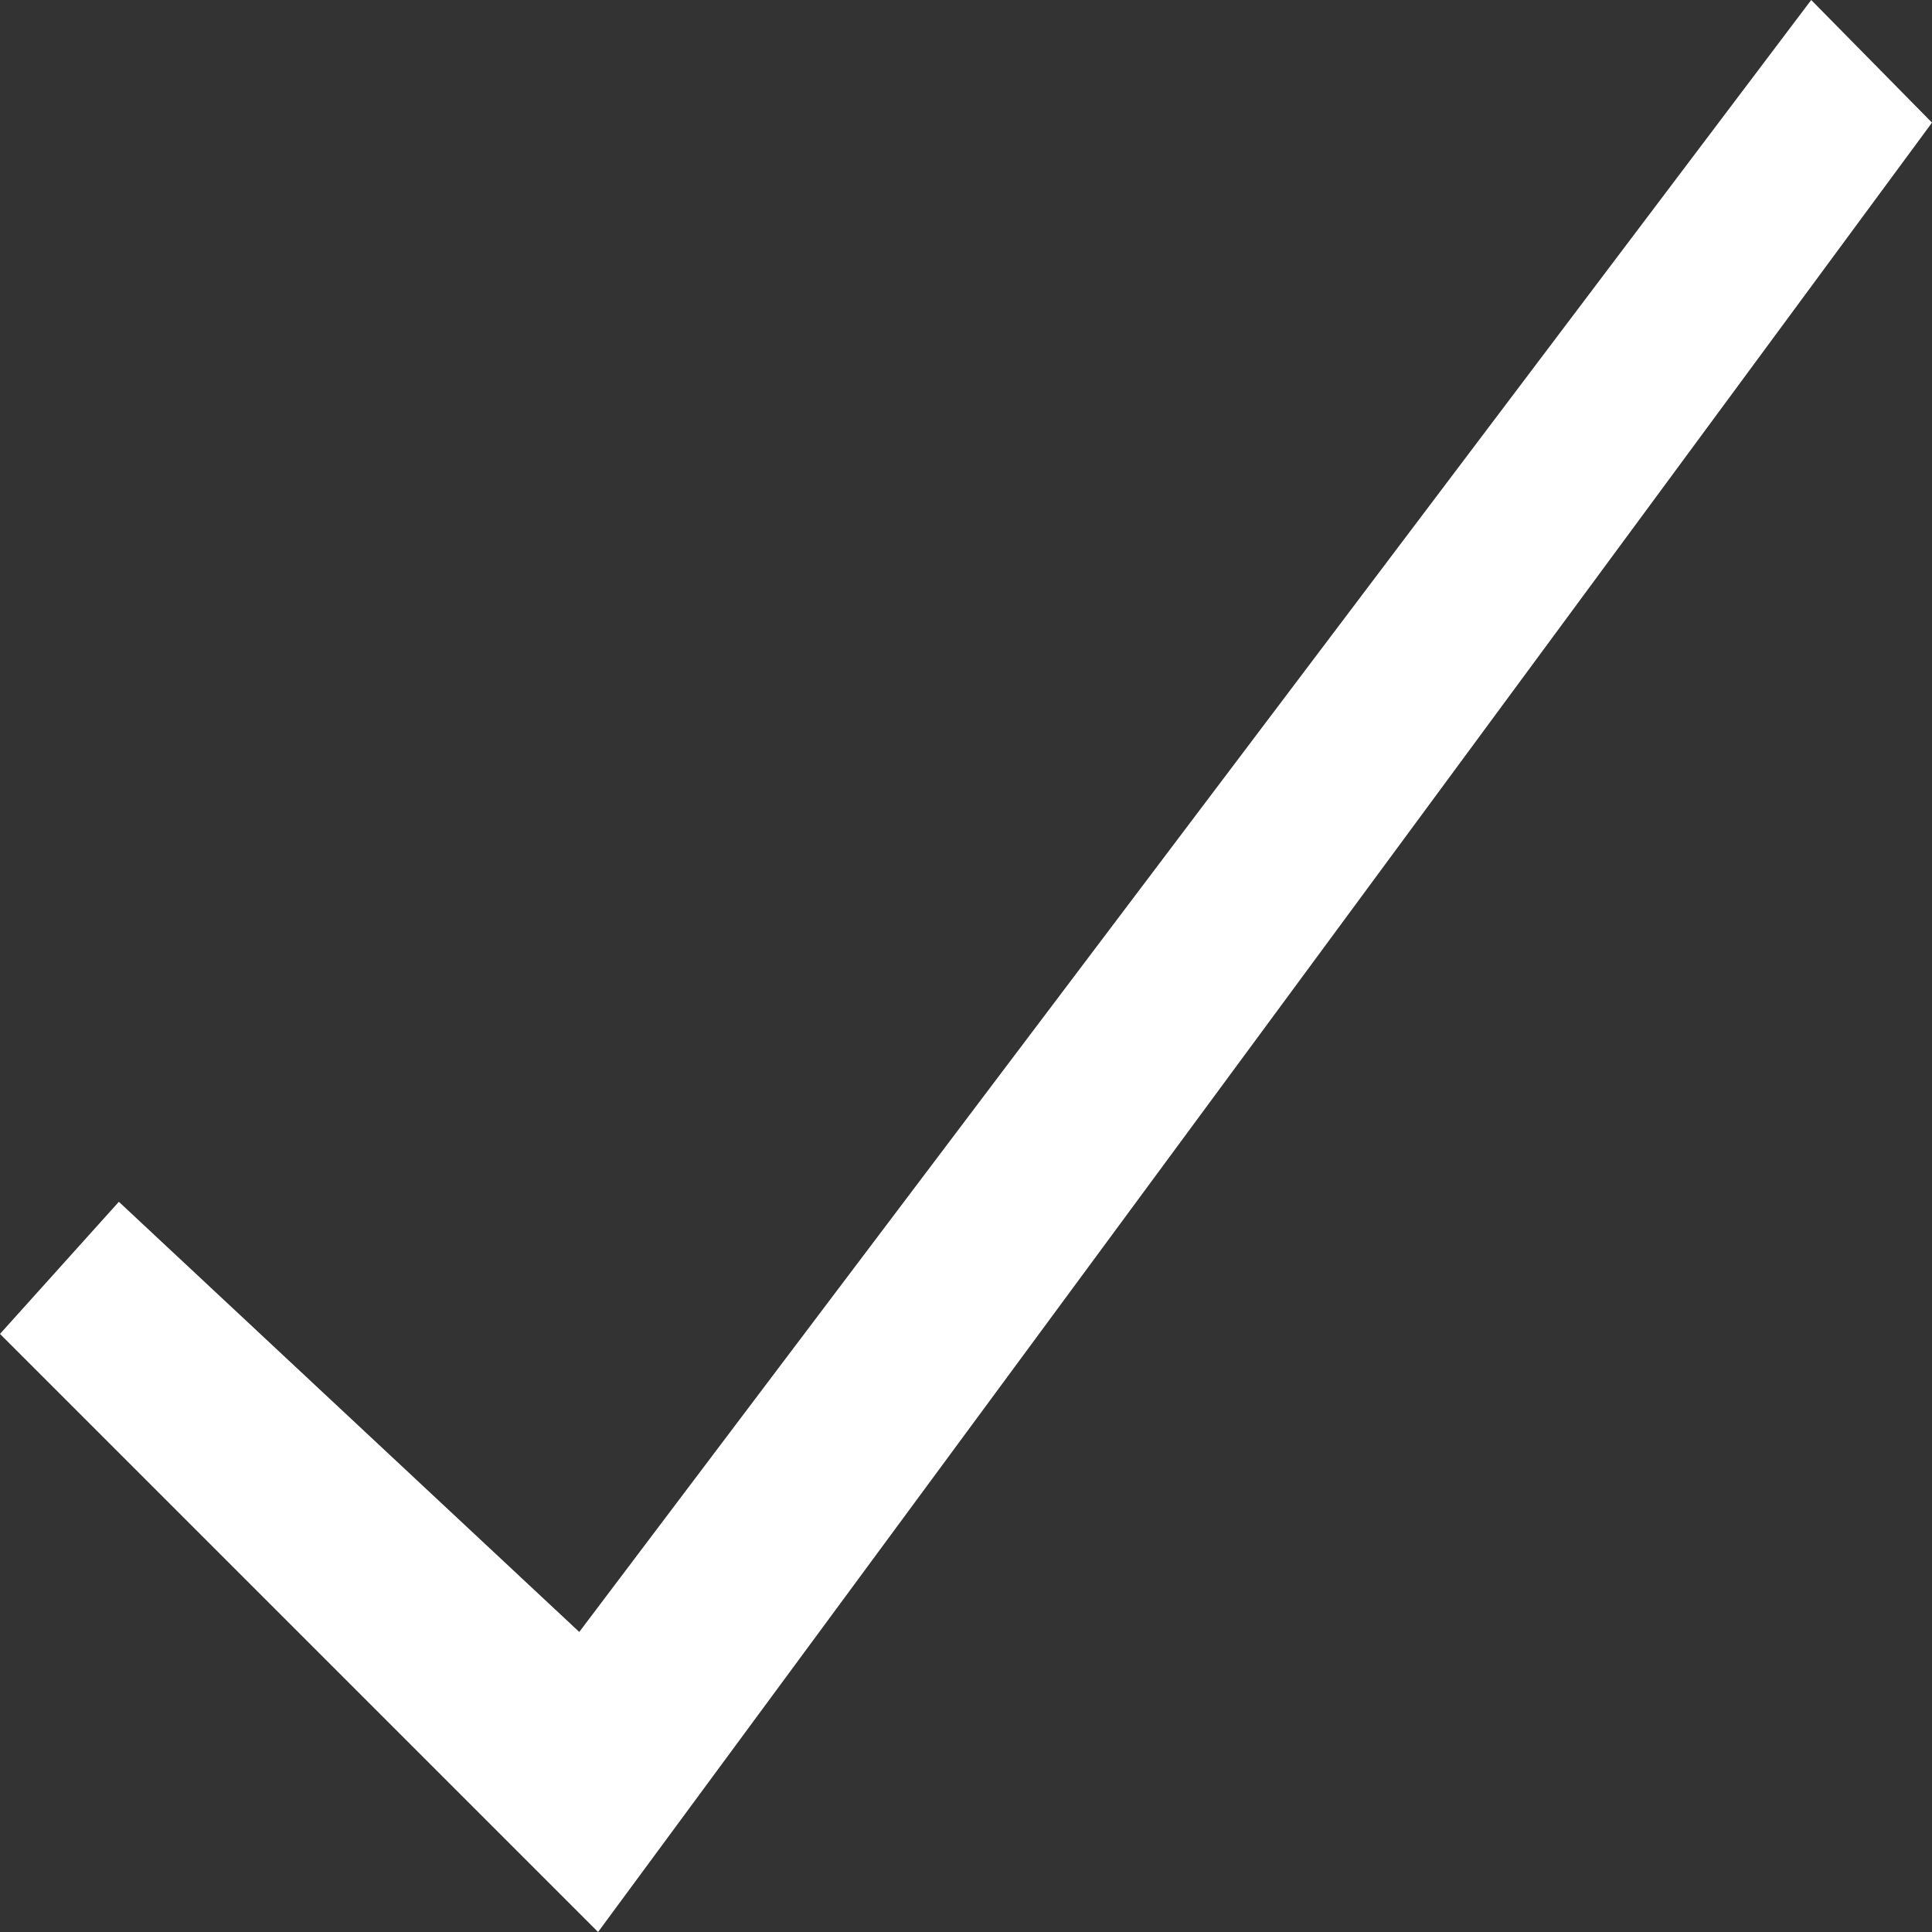 <svg width="23" height="23" viewBox="0 0 23 23" fill="none" xmlns="http://www.w3.org/2000/svg">
<rect x="0" y="0" width="23" height="23" fill="#333333" stroke="none"/>
<path d="M21.562 0L6.896 19.428L1.415 14.307L0 15.88L7.12 23L23 1.46L21.562 0Z" fill="white"/>
</svg>
